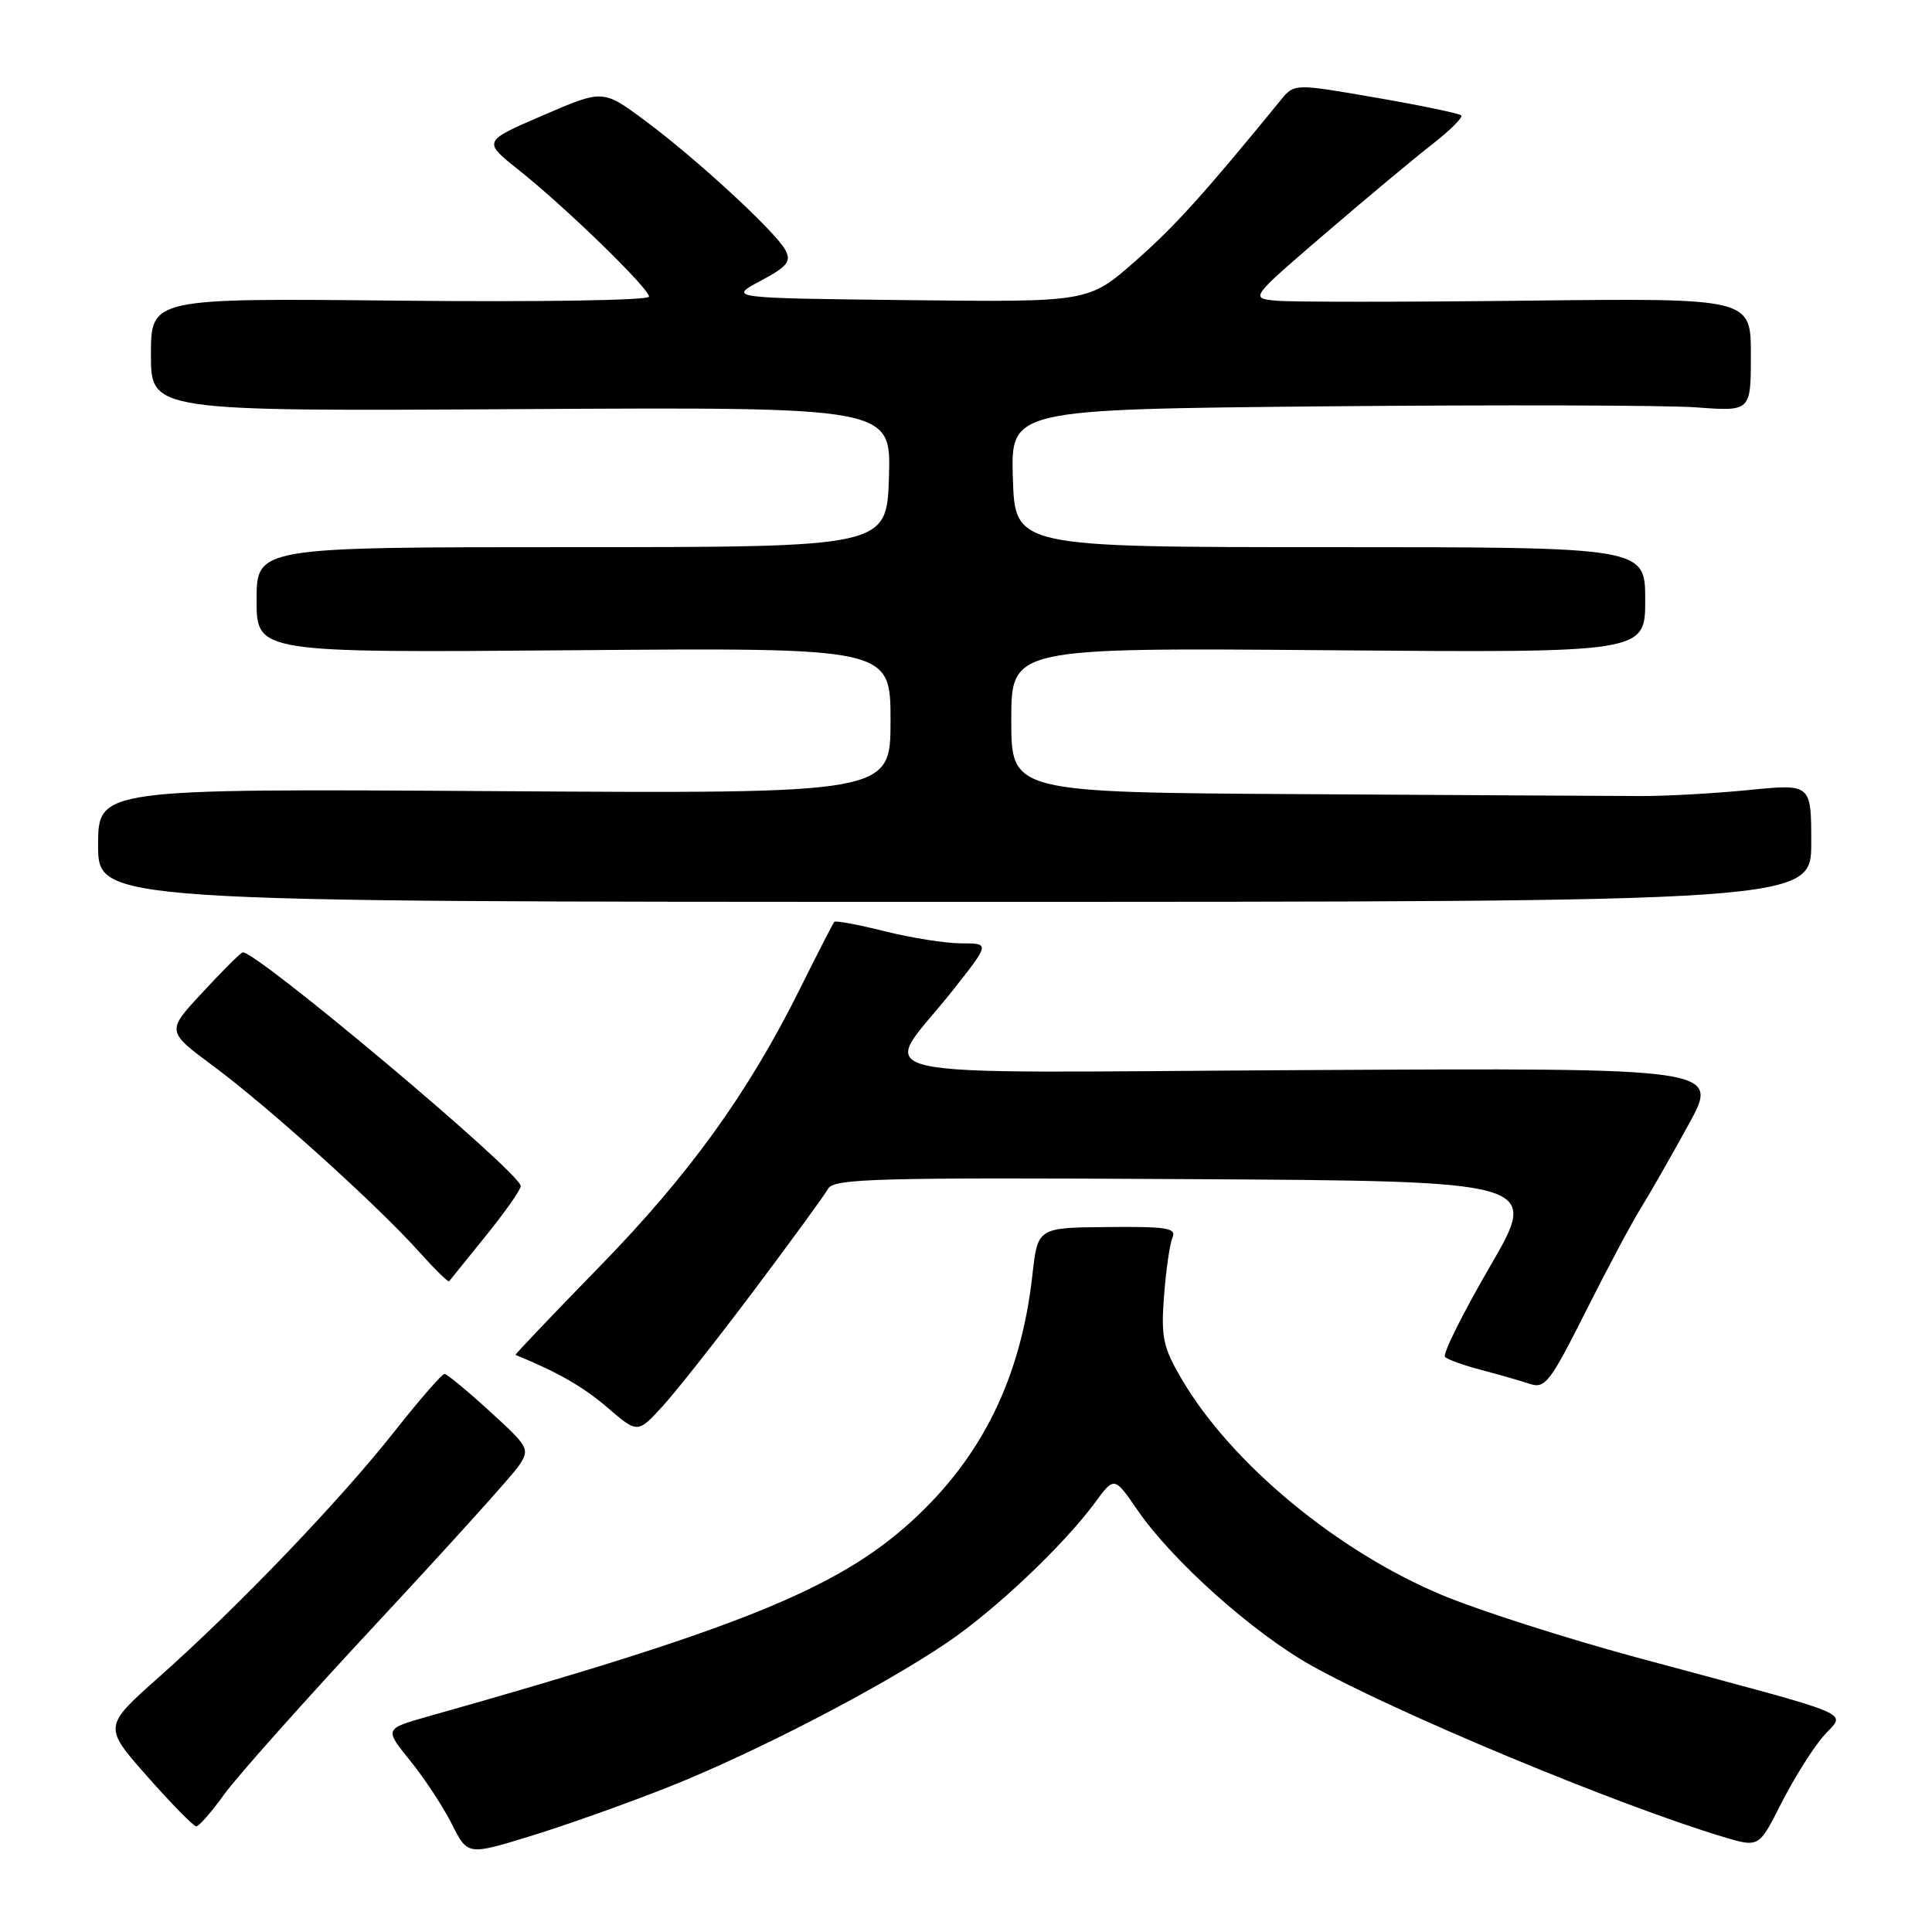 <?xml version="1.0" encoding="UTF-8" standalone="no"?>
<!DOCTYPE svg PUBLIC "-//W3C//DTD SVG 1.1//EN" "http://www.w3.org/Graphics/SVG/1.1/DTD/svg11.dtd" >
<svg xmlns="http://www.w3.org/2000/svg" xmlns:xlink="http://www.w3.org/1999/xlink" version="1.1" viewBox="0 0 256 256">
 <g >
 <path fill="currentColor"
d=" M 88.50 236.82 C 99.94 232.29 116.72 223.60 125.50 217.65 C 131.87 213.34 140.94 204.75 145.12 199.07 C 147.65 195.63 147.65 195.63 150.74 200.12 C 155.33 206.80 166.02 216.35 173.71 220.66 C 184.95 226.96 214.31 239.18 228.28 243.38 C 233.06 244.82 233.06 244.82 235.97 239.06 C 237.57 235.89 240.05 231.90 241.49 230.19 C 244.50 226.62 247.44 227.88 216.79 219.60 C 207.60 217.11 196.12 213.44 191.29 211.44 C 177.32 205.67 163.13 193.93 156.57 182.72 C 154.10 178.50 153.83 177.19 154.24 171.72 C 154.50 168.30 155.00 164.82 155.36 164.00 C 155.92 162.72 154.64 162.51 146.76 162.59 C 137.50 162.67 137.50 162.67 136.80 168.93 C 135.28 182.55 130.14 193.04 120.82 201.55 C 110.96 210.54 97.78 215.86 56.71 227.44 C 50.93 229.08 50.93 229.08 54.34 233.29 C 56.22 235.60 58.70 239.38 59.86 241.67 C 61.96 245.85 61.96 245.85 70.23 243.31 C 74.78 241.92 83.00 239.00 88.50 236.82 Z  M 29.72 237.75 C 31.40 235.41 40.52 225.18 50.00 215.00 C 59.48 204.82 67.92 195.47 68.76 194.21 C 70.23 192.00 70.08 191.73 64.89 187.00 C 61.93 184.30 59.24 182.07 58.91 182.05 C 58.59 182.02 55.57 185.49 52.21 189.75 C 45.00 198.88 31.49 212.97 21.09 222.20 C 13.68 228.78 13.68 228.78 19.52 235.39 C 22.73 239.03 25.65 242.00 26.01 242.00 C 26.37 242.00 28.04 240.09 29.72 237.75 Z  M 100.07 170.77 C 104.91 164.32 109.26 158.36 109.73 157.51 C 110.49 156.16 116.18 156.01 157.30 156.24 C 204.01 156.50 204.01 156.50 197.42 167.83 C 193.80 174.07 191.12 179.45 191.47 179.80 C 191.81 180.15 193.99 180.93 196.30 181.53 C 198.61 182.14 201.50 182.97 202.71 183.37 C 204.72 184.04 205.39 183.18 210.06 173.89 C 212.88 168.27 216.19 162.05 217.42 160.08 C 218.64 158.11 221.49 153.12 223.75 149.00 C 227.87 141.50 227.87 141.50 173.38 141.79 C 111.02 142.12 116.64 143.38 126.23 131.25 C 131.17 125.00 131.17 125.00 127.40 125.00 C 125.33 125.00 120.76 124.28 117.25 123.40 C 113.74 122.52 110.72 121.96 110.55 122.15 C 110.38 122.34 108.33 126.33 106.01 131.00 C 99.13 144.84 91.33 155.66 79.37 167.91 C 73.18 174.26 68.20 179.49 68.31 179.53 C 73.89 181.81 77.28 183.75 80.50 186.52 C 84.50 189.96 84.50 189.96 87.89 186.23 C 89.75 184.18 95.23 177.22 100.07 170.77 Z  M 64.37 163.76 C 66.92 160.61 69.00 157.64 69.00 157.16 C 69.00 155.40 33.49 125.59 32.13 126.20 C 31.76 126.37 29.34 128.78 26.76 131.58 C 22.05 136.65 22.05 136.65 28.28 141.27 C 35.56 146.67 49.96 159.66 55.45 165.78 C 57.56 168.13 59.38 169.93 59.51 169.78 C 59.63 169.62 61.82 166.92 64.37 163.76 Z  M 240.00 111.68 C 240.00 103.86 240.00 103.86 231.75 104.68 C 227.21 105.13 220.80 105.49 217.50 105.48 C 214.20 105.47 194.06 105.36 172.75 105.23 C 134.00 105.00 134.00 105.00 134.00 95.41 C 134.00 85.82 134.00 85.82 176.00 86.16 C 218.00 86.50 218.00 86.50 218.00 79.50 C 218.00 72.50 218.00 72.50 176.25 72.50 C 134.50 72.50 134.50 72.50 134.21 63.37 C 133.93 54.24 133.93 54.24 175.74 53.84 C 198.74 53.63 220.81 53.69 224.78 53.98 C 232.00 54.52 232.00 54.52 232.00 47.01 C 232.00 39.50 232.00 39.50 202.25 39.84 C 185.89 40.03 170.96 40.03 169.07 39.84 C 165.64 39.50 165.64 39.50 175.57 30.97 C 181.03 26.28 187.43 20.94 189.80 19.10 C 192.16 17.26 193.88 15.55 193.62 15.29 C 193.36 15.03 188.28 13.97 182.32 12.94 C 171.50 11.06 171.50 11.06 169.69 13.28 C 159.55 25.70 155.68 29.99 150.40 34.63 C 144.24 40.04 144.24 40.04 120.37 39.77 C 96.50 39.50 96.50 39.50 100.77 37.22 C 104.36 35.30 104.88 34.65 104.06 33.12 C 102.76 30.69 92.11 20.88 85.33 15.88 C 79.89 11.86 79.89 11.86 71.93 15.29 C 63.96 18.73 63.96 18.73 68.73 22.52 C 75.00 27.51 86.00 38.21 86.00 39.31 C 86.00 39.80 71.34 40.03 53.00 39.84 C 20.00 39.50 20.00 39.50 20.00 47.00 C 20.00 54.50 20.00 54.50 69.04 54.21 C 118.08 53.93 118.08 53.93 117.79 63.21 C 117.50 72.50 117.50 72.50 75.75 72.50 C 34.00 72.50 34.00 72.50 34.00 79.50 C 34.00 86.50 34.00 86.50 76.00 86.16 C 118.00 85.82 118.00 85.82 118.00 95.49 C 118.00 105.17 118.00 105.17 65.50 104.83 C 13.00 104.50 13.00 104.50 13.00 112.00 C 13.00 119.50 13.00 119.50 126.50 119.50 C 240.00 119.50 240.00 119.50 240.00 111.68 Z "/>
</g>
</svg>